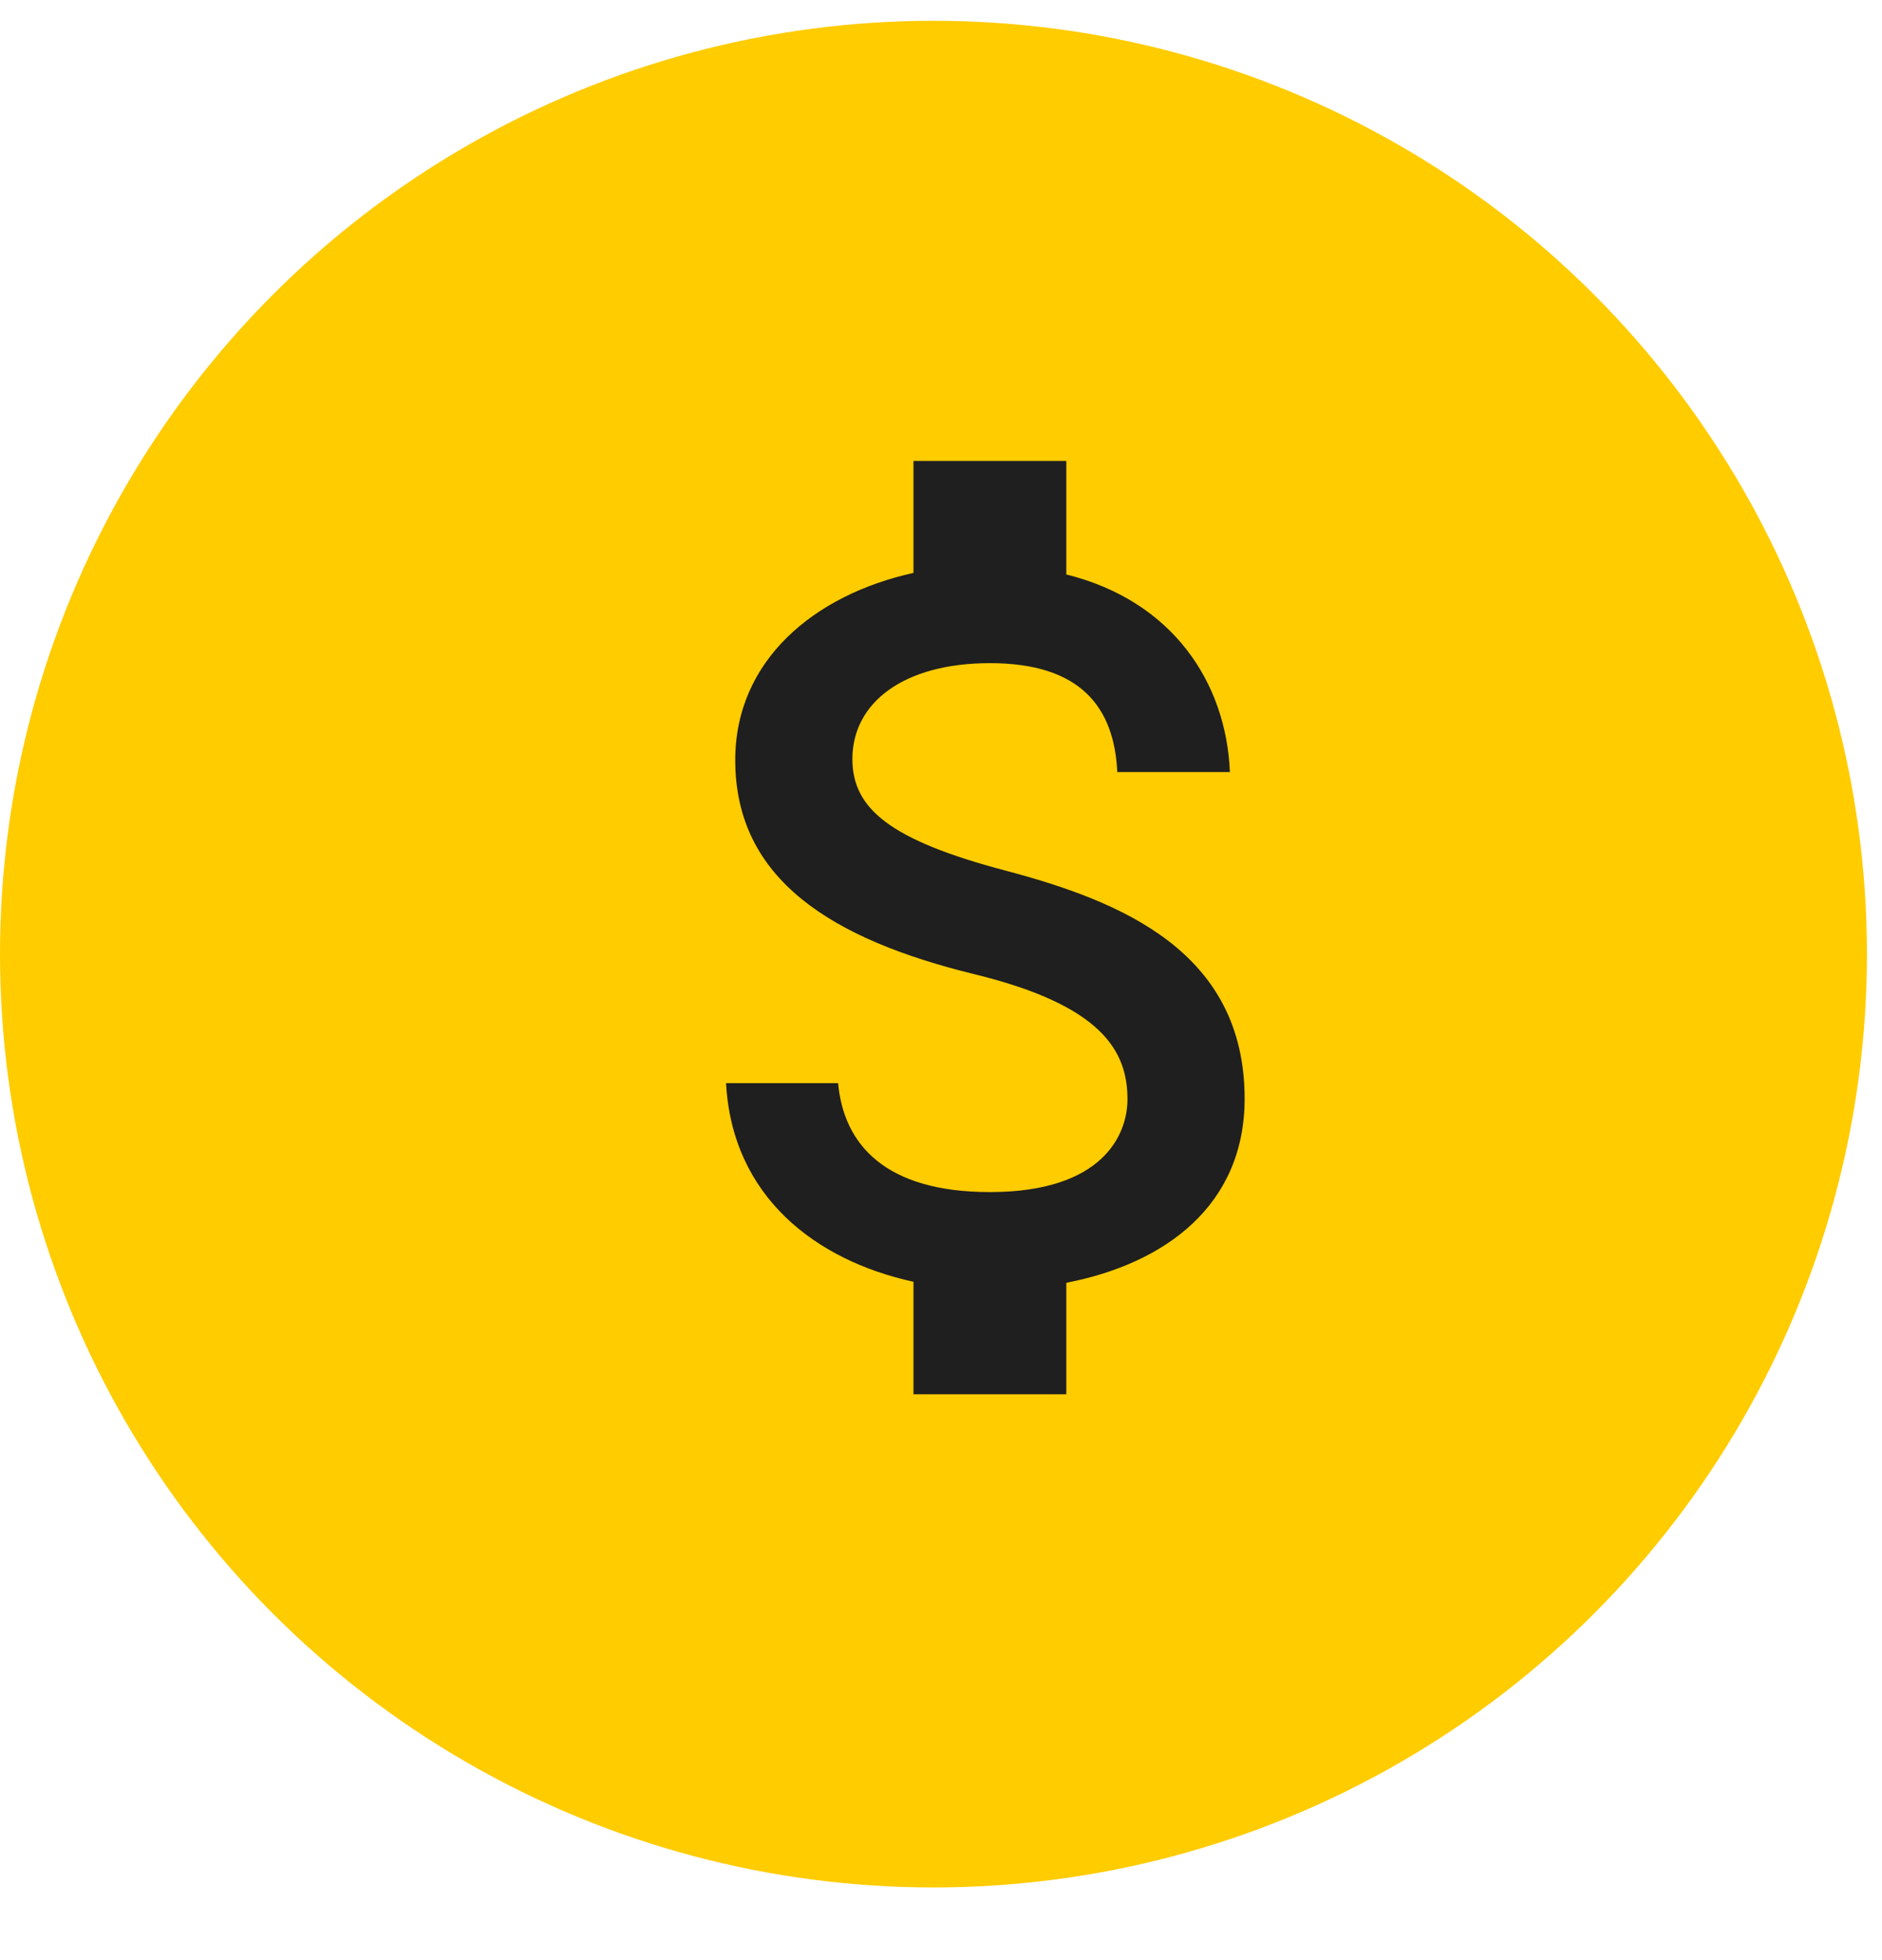 <svg width="24" height="25" viewBox="0 0 24 25" fill="none" xmlns="http://www.w3.org/2000/svg">
<circle cx="11.904" cy="12.169" r="11.904" fill="#FFCC00"/>
<path d="M12.819 11.103C11.344 10.713 10.87 10.31 10.87 9.681C10.87 8.96 11.526 8.458 12.624 8.458C13.78 8.458 14.209 9.02 14.248 9.847H15.684C15.638 8.709 14.956 7.664 13.598 7.327V5.879H11.649V7.307C10.389 7.585 9.376 8.418 9.376 9.695C9.376 11.222 10.617 11.983 12.429 12.426C14.053 12.823 14.378 13.405 14.378 14.02C14.378 14.476 14.06 15.204 12.624 15.204C11.286 15.204 10.759 14.595 10.688 13.815H9.259C9.337 15.263 10.402 16.076 11.649 16.348V17.783H13.598V16.361C14.865 16.116 15.872 15.369 15.872 14.013C15.872 12.135 14.294 11.493 12.819 11.103Z" fill="#1F1F1F"/>
</svg>
